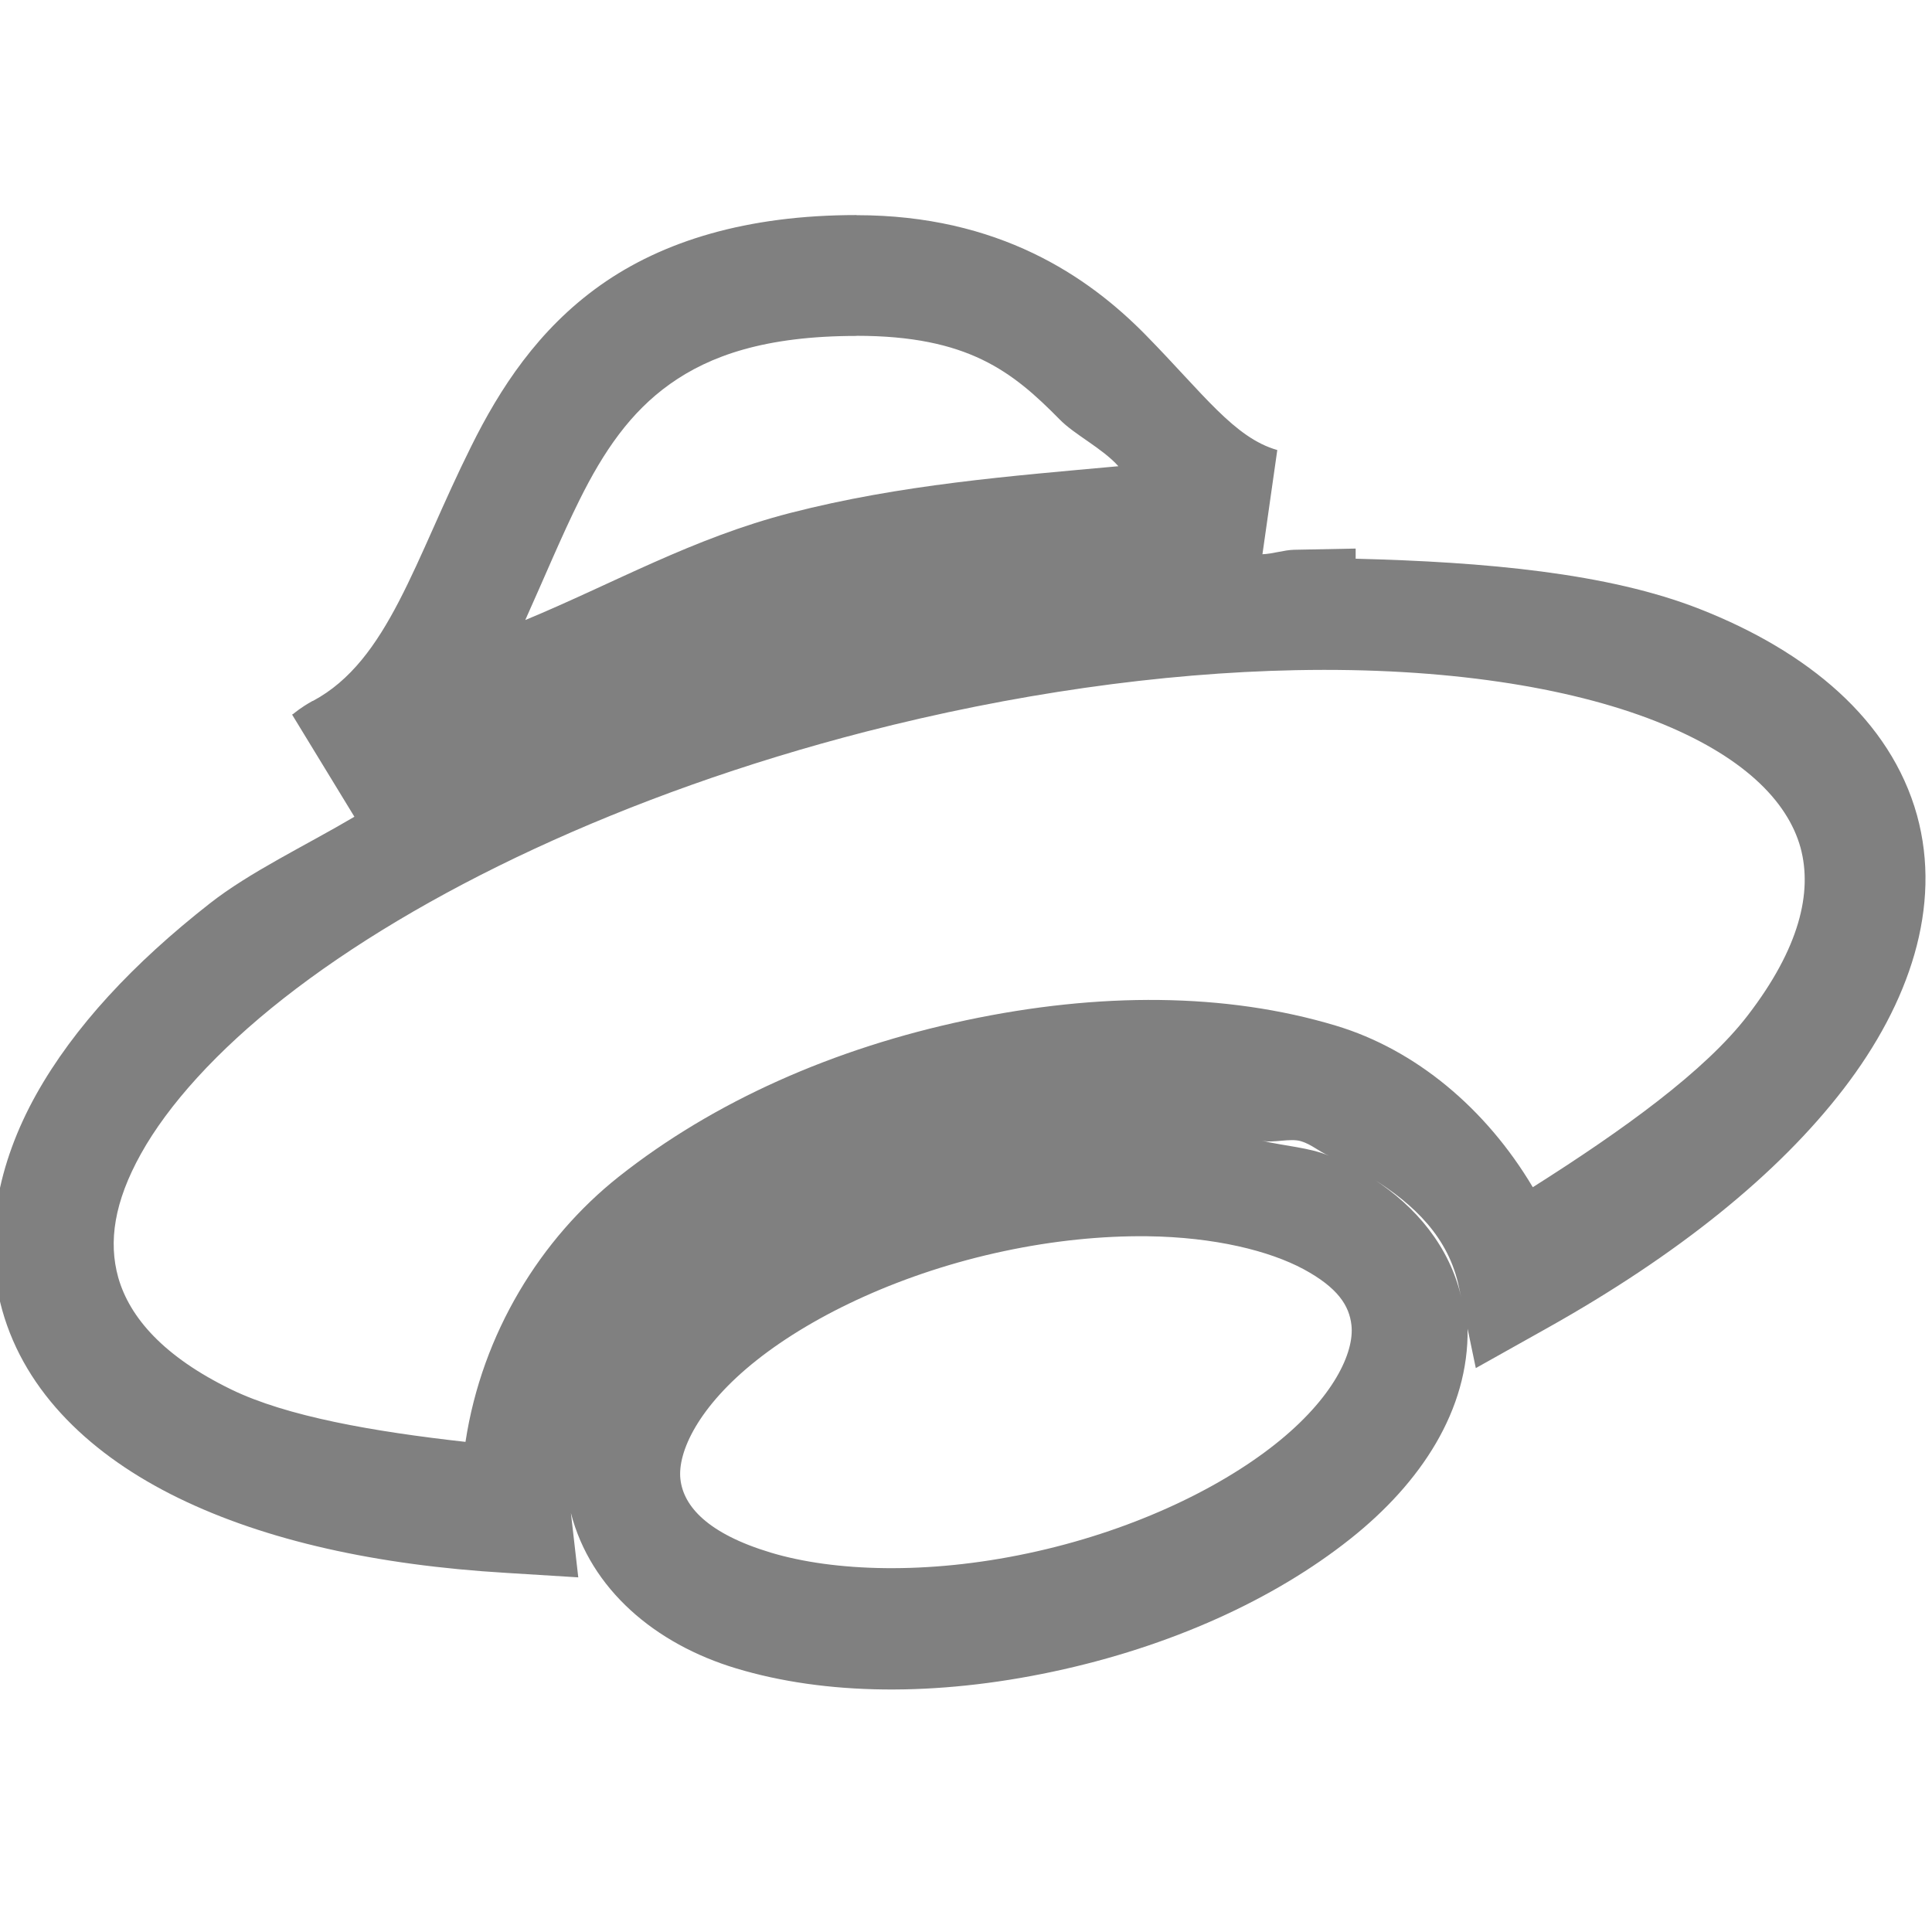 <svg width="16" height="16" version="1.1" viewBox="0 0 16 16" xmlns="http://www.w3.org/2000/svg">
<defs>
<style id="current-color-scheme" type="text/css">.ColorScheme-Text { color:#444444; } .ColorScheme-Highlight { color:#5294e2; }</style>
</defs>
<path d="m7.094 1.781c-0.91 0-1.607 0.216-2.123 0.582-0.516 0.366-0.833 0.858-1.068 1.332-0.472 0.947-0.688 1.775-1.31 2.109l-0.006 0.002-0.004 0.002c-0.097 0.055-0.138 0.092-0.154 0.104-0.001 7.128e-4 -0.009 0.005-0.01 0.006l0.516 0.846c-0.405 0.239-0.867 0.458-1.199 0.719-0.63 0.494-1.123 1.02-1.438 1.584-0.314 0.564-0.445 1.191-0.279 1.785 0.192 0.683 0.74 1.204 1.461 1.555 0.721 0.351 1.637 0.555 2.713 0.619l0.596 0.037-0.061-0.533c0.163 0.631 0.697 1.085 1.369 1.287 0.737 0.222 1.65 0.234 2.623 0.027 0.973-0.207 1.831-0.598 2.463-1.1 0.587-0.466 0.981-1.068 0.971-1.74l0.068 0.326 0.596-0.334c1.073-0.602 1.906-1.27 2.451-1.98s0.815-1.508 0.607-2.264c-0.22-0.791-0.906-1.358-1.801-1.709-0.759-0.298-1.774-0.389-2.848-0.416v-0.084l-0.51 0.01c-0.084 0.002-0.177 0.034-0.262 0.037l0.123-0.863c-0.356-0.101-0.613-0.467-1.09-0.953-0.477-0.486-1.218-0.992-2.394-0.992zm0 1c0.922 0 1.291 0.296 1.682 0.693 0.124 0.127 0.353 0.238 0.486 0.387-0.897 0.082-1.799 0.151-2.717 0.387-0.808 0.208-1.462 0.583-2.195 0.887 0.155-0.344 0.302-0.699 0.449-0.994 0.2-0.403 0.421-0.727 0.75-0.961 0.329-0.234 0.788-0.398 1.545-0.398zm3.643 2.769c1.226-0.024 2.253 0.139 2.973 0.422 0.719 0.283 1.093 0.658 1.201 1.047 0.101 0.371-0.009 0.833-0.436 1.389-0.354 0.462-1.035 0.952-1.781 1.424-0.388-0.653-0.972-1.14-1.631-1.338-0.911-0.274-1.961-0.278-3.061-0.045-1.1 0.233-2.091 0.673-2.879 1.297-0.643 0.51-1.131 1.294-1.268 2.195-0.762-0.085-1.479-0.21-1.94-0.434-0.555-0.27-0.841-0.593-0.936-0.928-0.082-0.295-0.034-0.625 0.189-1.025 0.224-0.402 0.626-0.851 1.182-1.287 1.111-0.872 2.819-1.692 4.818-2.207 1.213-0.312 2.443-0.488 3.566-0.51zm-0.285 3.897c0.094 0.021 0.233-0.023 0.322 0.004 0.09 0.027 0.15 0.087 0.234 0.121-0.162-0.069-0.372-0.081-0.557-0.125zm0.912 0.311c0.348 0.217 0.634 0.49 0.719 0.904l0.018 0.08c-0.096-0.415-0.371-0.749-0.736-0.984zm-1.865 0.48c0.561 0.007 1.014 0.121 1.297 0.273 0.283 0.153 0.378 0.301 0.396 0.463 0.026 0.226-0.15 0.605-0.631 0.986-0.48 0.381-1.213 0.727-2.049 0.904-0.836 0.178-1.607 0.151-2.129-0.006-0.521-0.157-0.722-0.382-0.748-0.607-0.026-0.226 0.15-0.605 0.631-0.986s1.215-0.727 2.051-0.904c0.404-0.086 0.808-0.127 1.182-0.123z" color="#444444" color-rendering="auto" dominant-baseline="auto" fill="#808080" image-rendering="auto" shape-rendering="auto" solid-color="#000000" style="font-feature-settings:normal;font-variant-alternates:normal;font-variant-caps:normal;font-variant-ligatures:normal;font-variant-numeric:normal;font-variant-position:normal;isolation:auto;mix-blend-mode:normal;shape-padding:0;text-decoration-color:#000000;text-decoration-line:none;text-decoration-style:solid;text-indent:0;text-orientation:mixed;text-transform:none;white-space:normal"/>
</svg>
